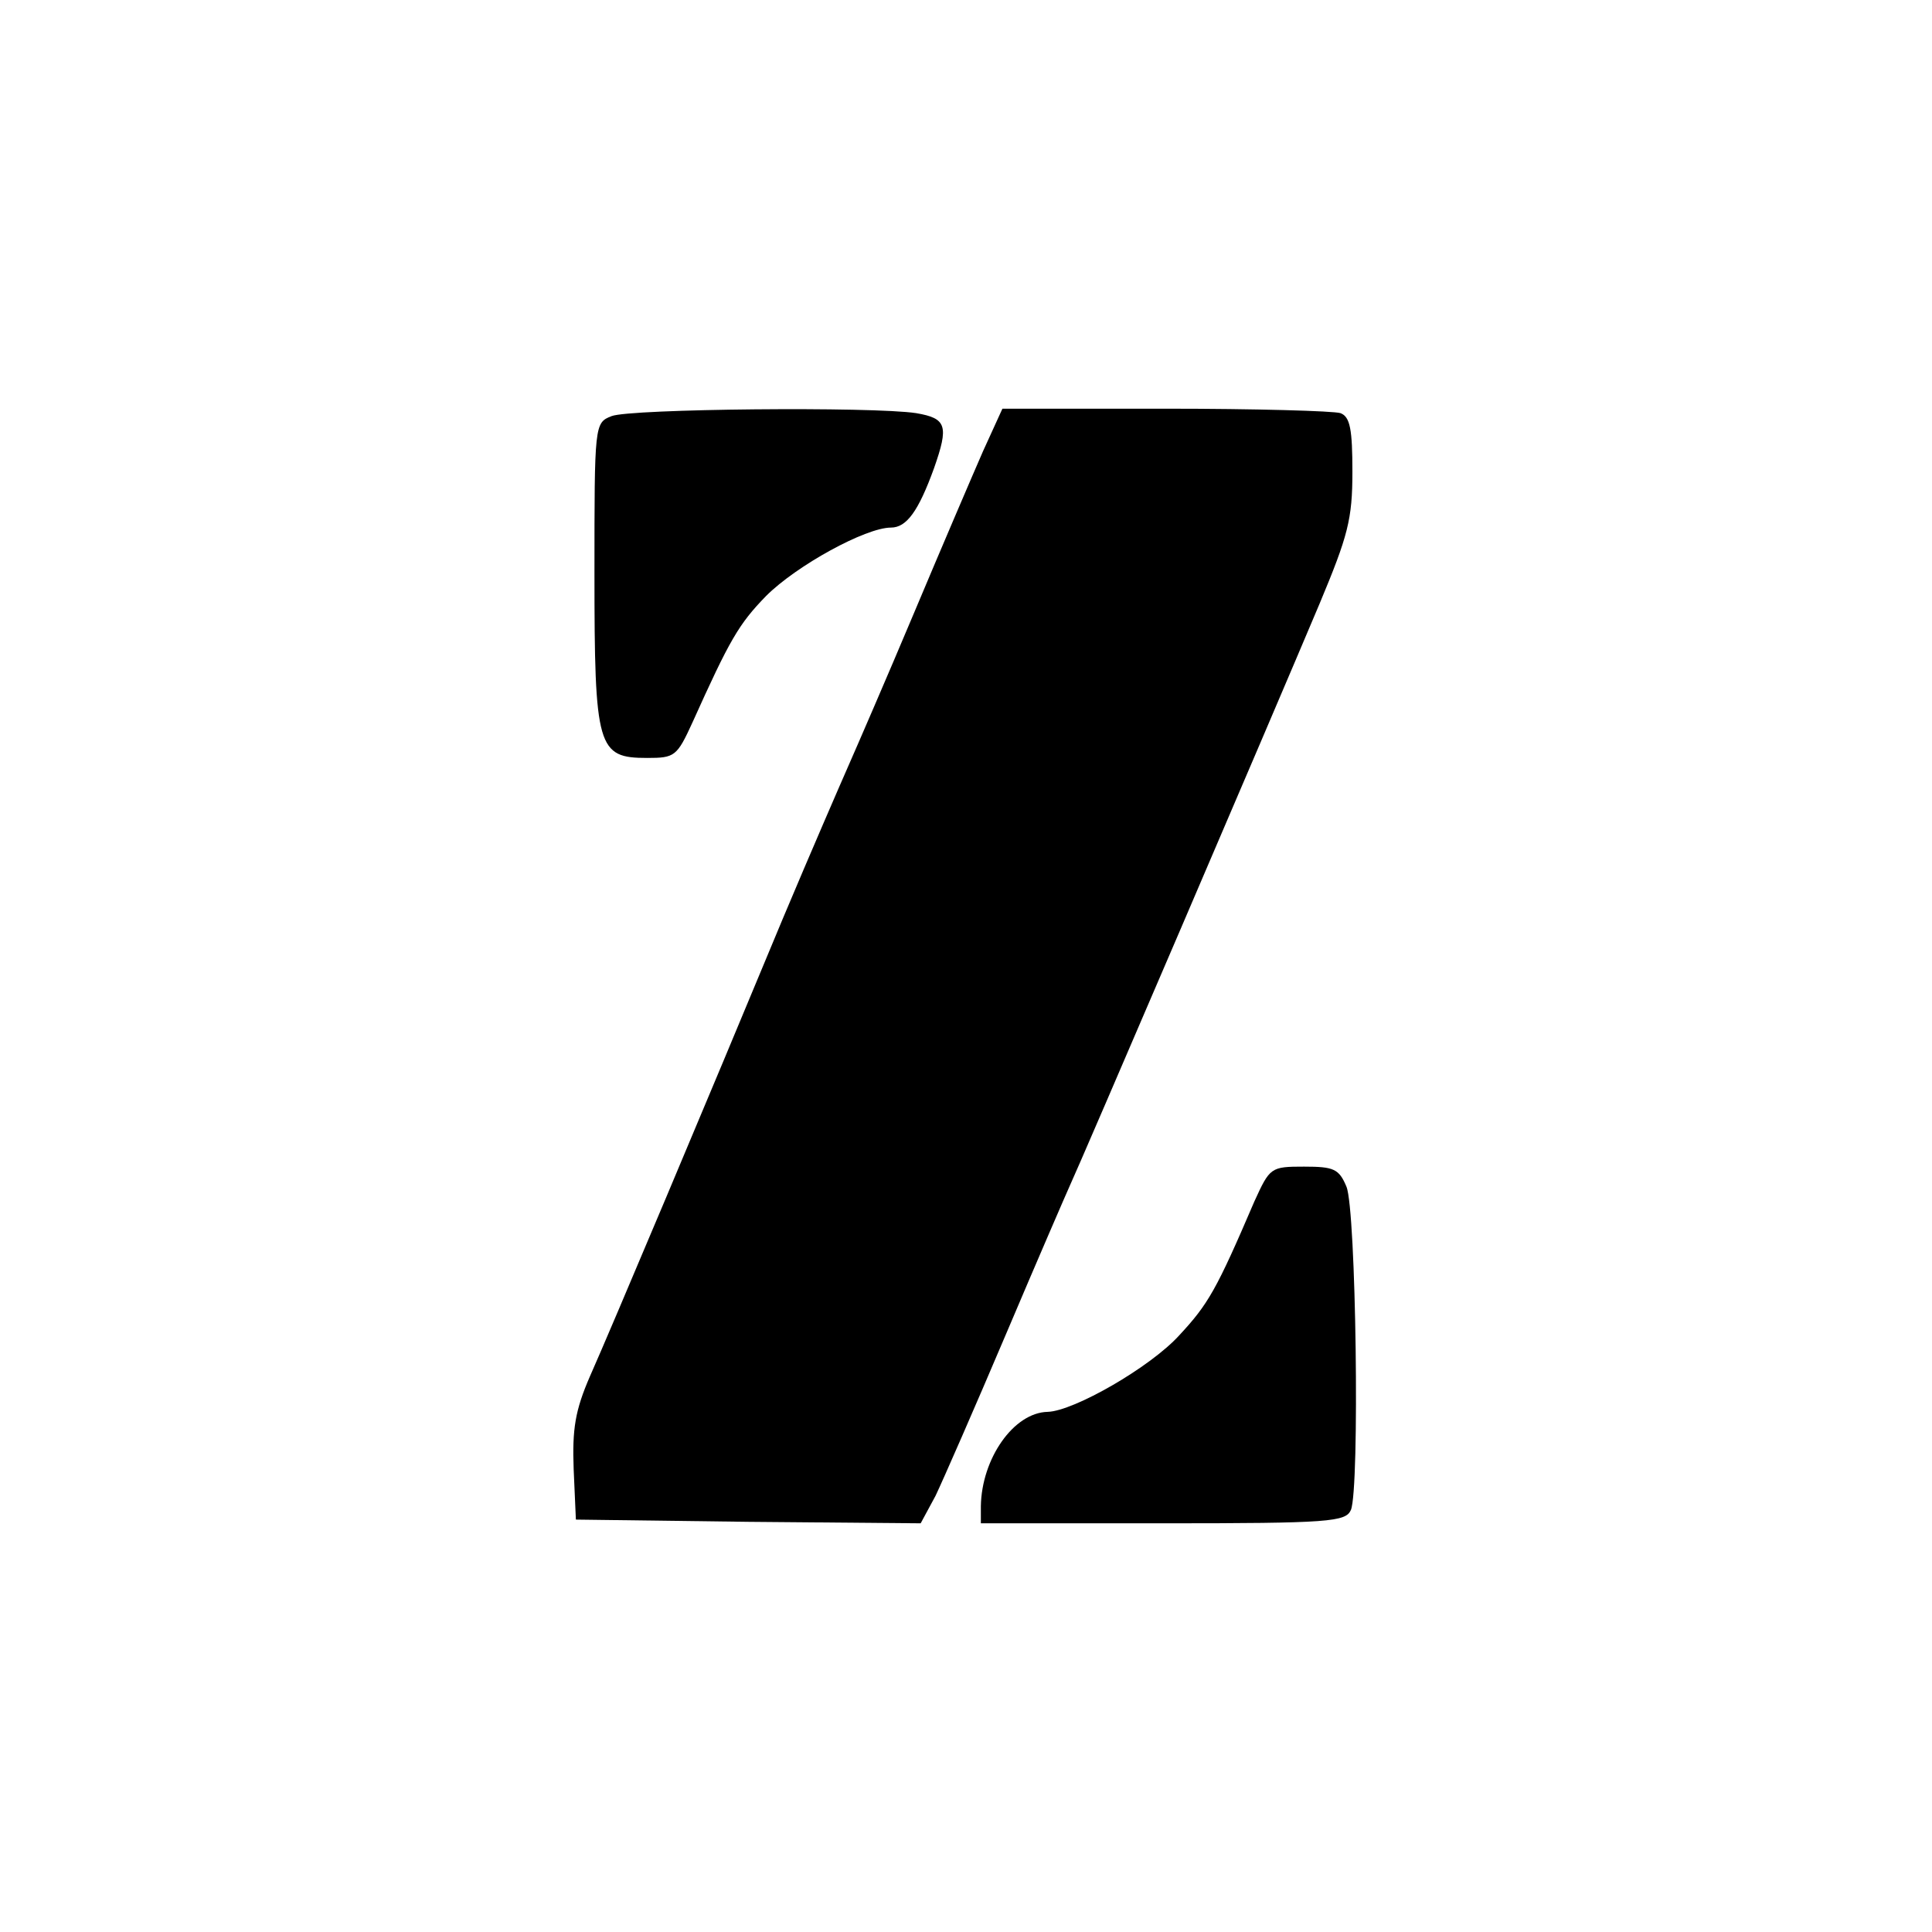 <?xml version="1.0" standalone="no"?>
<!DOCTYPE svg PUBLIC "-//W3C//DTD SVG 20010904//EN"
 "http://www.w3.org/TR/2001/REC-SVG-20010904/DTD/svg10.dtd">
<svg version="1.0" xmlns="http://www.w3.org/2000/svg"
 width="260pt" height="260pt" viewBox="0 0 260 260"
 preserveAspectRatio="xMidYMid meet">
<g transform="translate(0,260) scale(0.1,-0.1)"
fill="#000000" stroke="none">
<path d="M823 2040 c-23 -9 -23 -11 -23 -212 0 -235 4 -248 71 -248 37 0 40 2
61 48 50 111 62 132 99 170 41 41 134 92 168 92 21 0 37 22 58 80 20 57 17 67
-24 74 -58 9 -385 6 -410 -4z"/>
<path d="M1323 1993 c-14 -32 -56 -130 -93 -218 -37 -88 -77 -180 -88 -205
-11 -25 -51 -117 -88 -205 -103 -248 -232 -554 -260 -617 -20 -46 -24 -71 -22
-125 l3 -68 232 -3 232 -2 20 37 c10 21 53 119 95 218 42 99 81 189 86 200 11
23 272 631 336 783 38 91 44 113 44 177 0 57 -3 74 -16 79 -9 3 -115 6 -235 6
l-220 0 -26 -57z"/>
<path d="M1688 983 c-51 -119 -62 -138 -101 -180 -39 -43 -142 -102 -177 -103
-46 -1 -89 -63 -90 -127 l0 -23 245 0 c225 0 246 2 253 18 12 29 7 404 -6 435
-10 24 -17 27 -57 27 -45 0 -46 -1 -67 -47z"/>
</g>
</svg>
